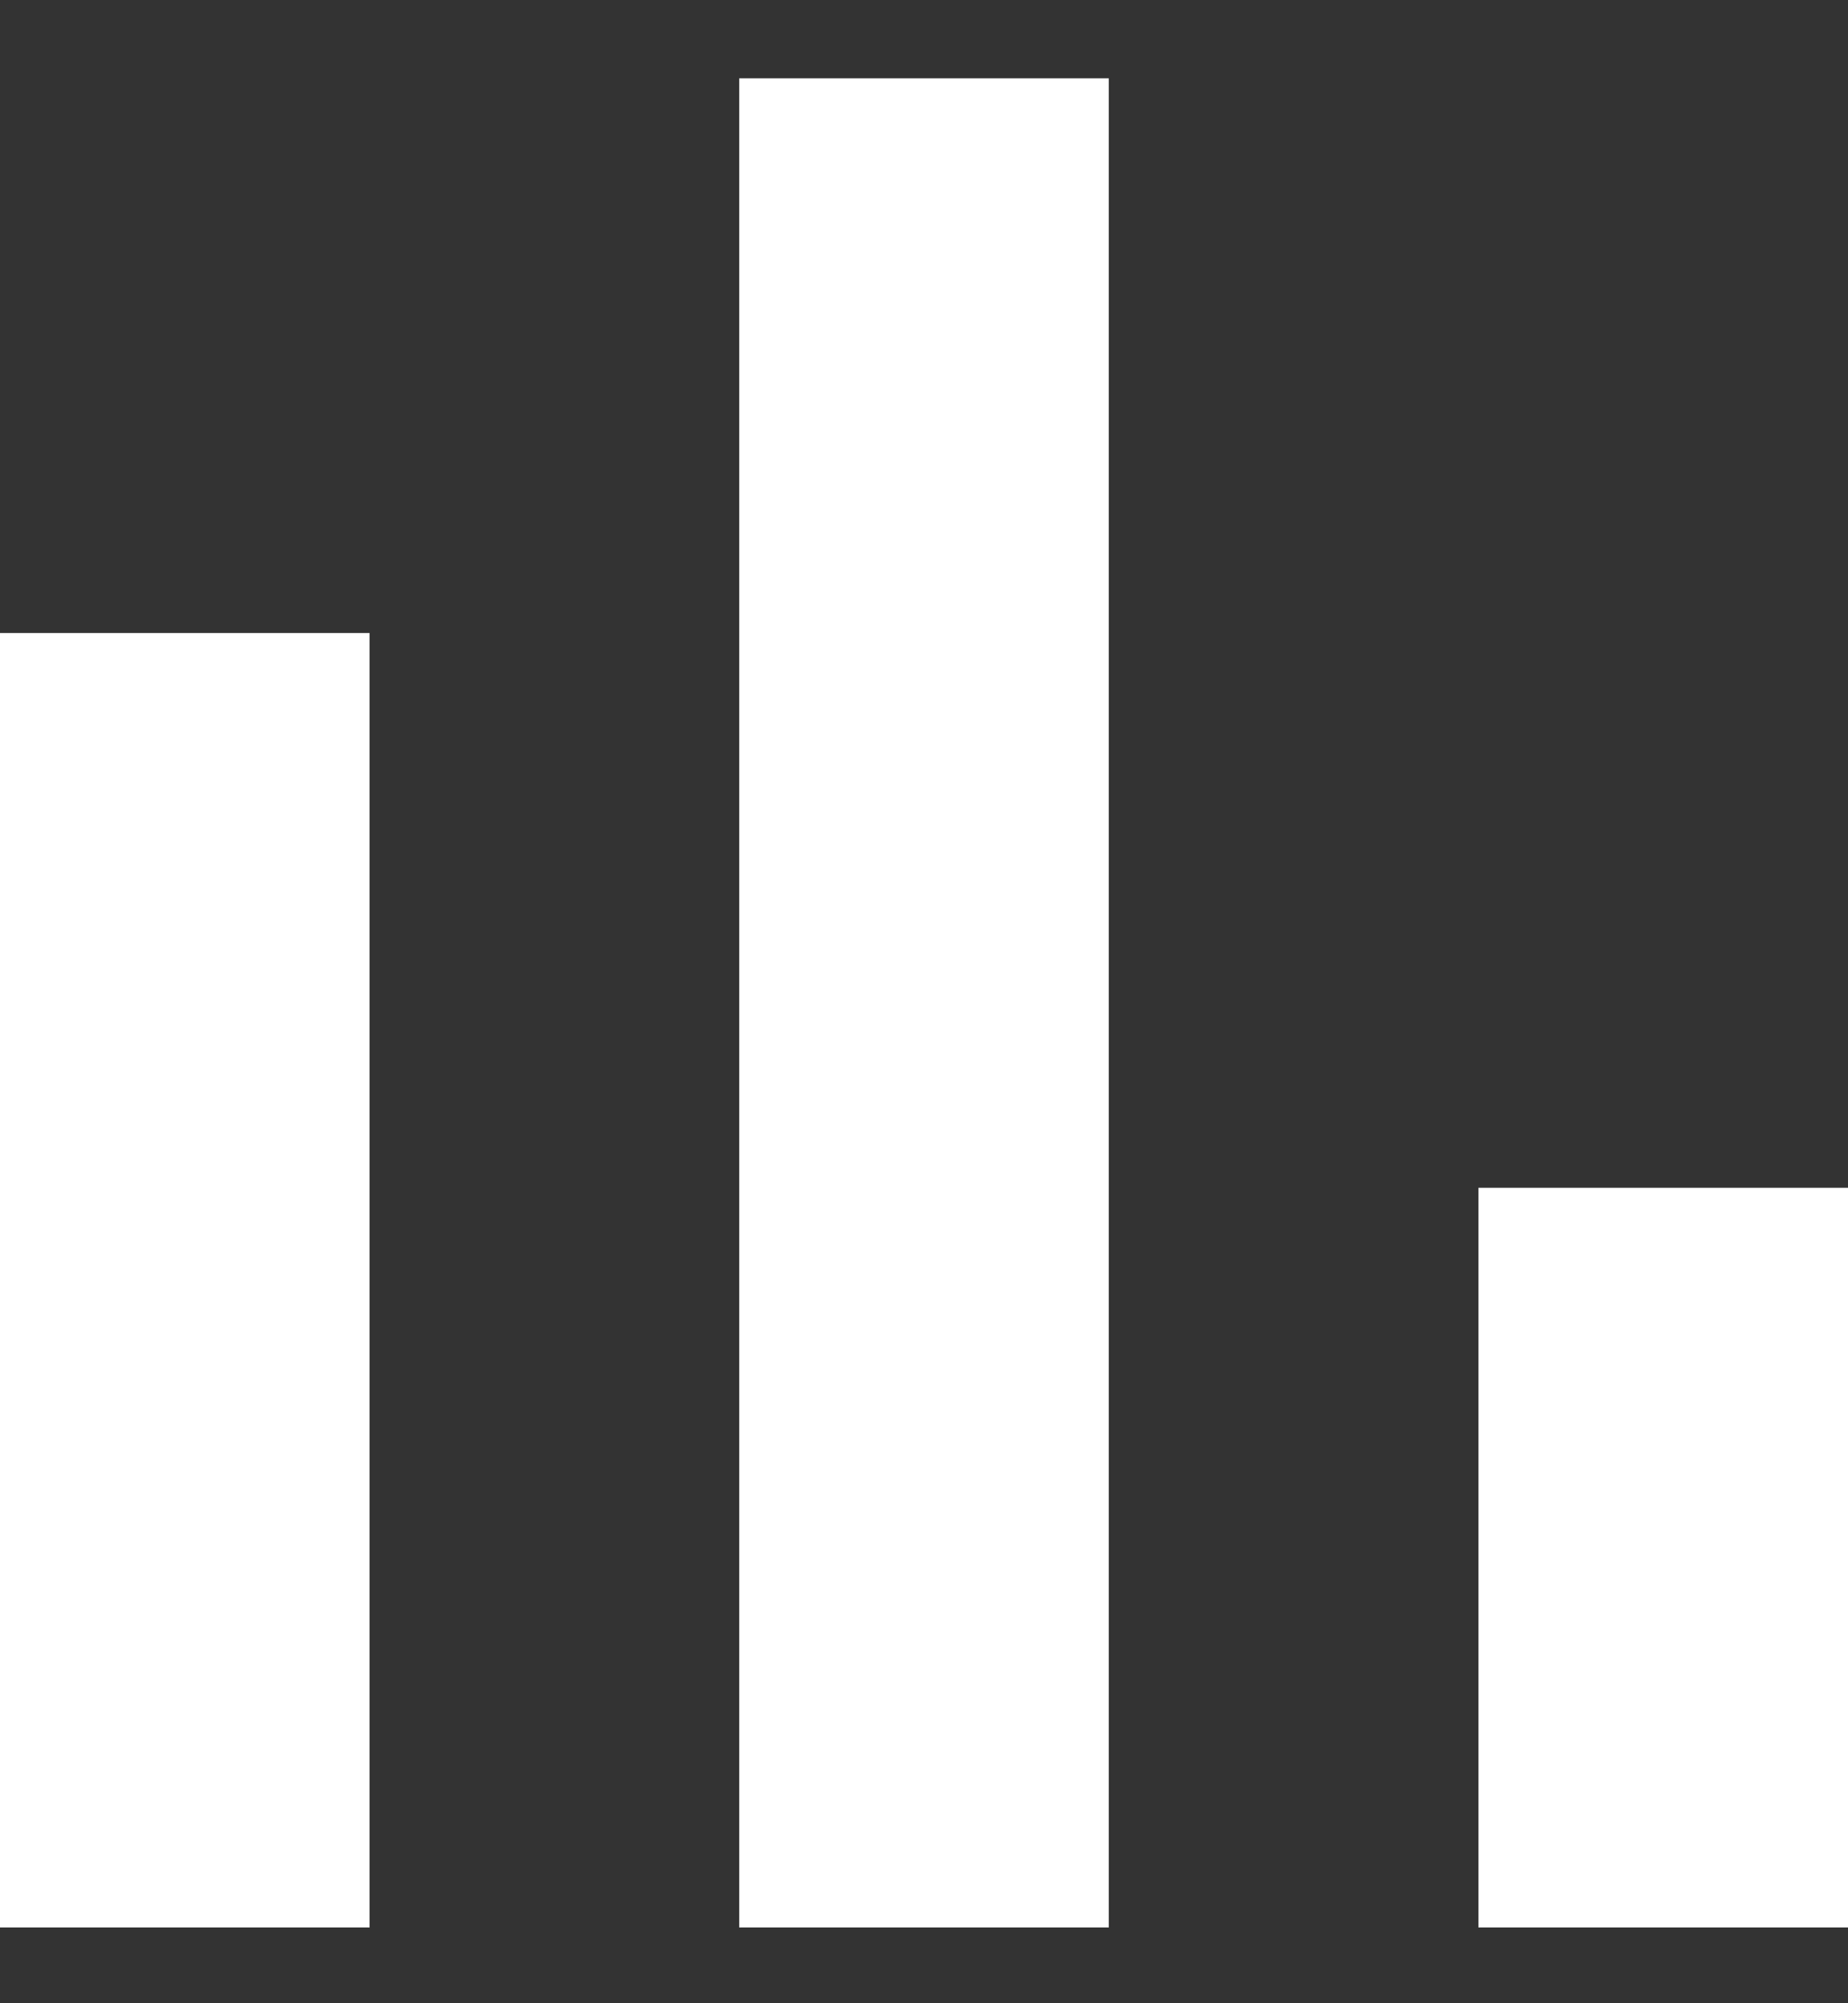 <svg width="12" height="13" viewBox="0 0 12 13" fill="none" xmlns="http://www.w3.org/2000/svg">
<rect x="0" y="0" width="12" height="13" fill="#333333" stroke="none"/>
<path d="M2.4 12.508H0V4.108H2.4V12.508ZM7.2 12.508H4.8V0.508H7.2V6.508V12.508ZM12 12.508H9.6V7.708H12V12.508Z" fill="white"/>
</svg>
